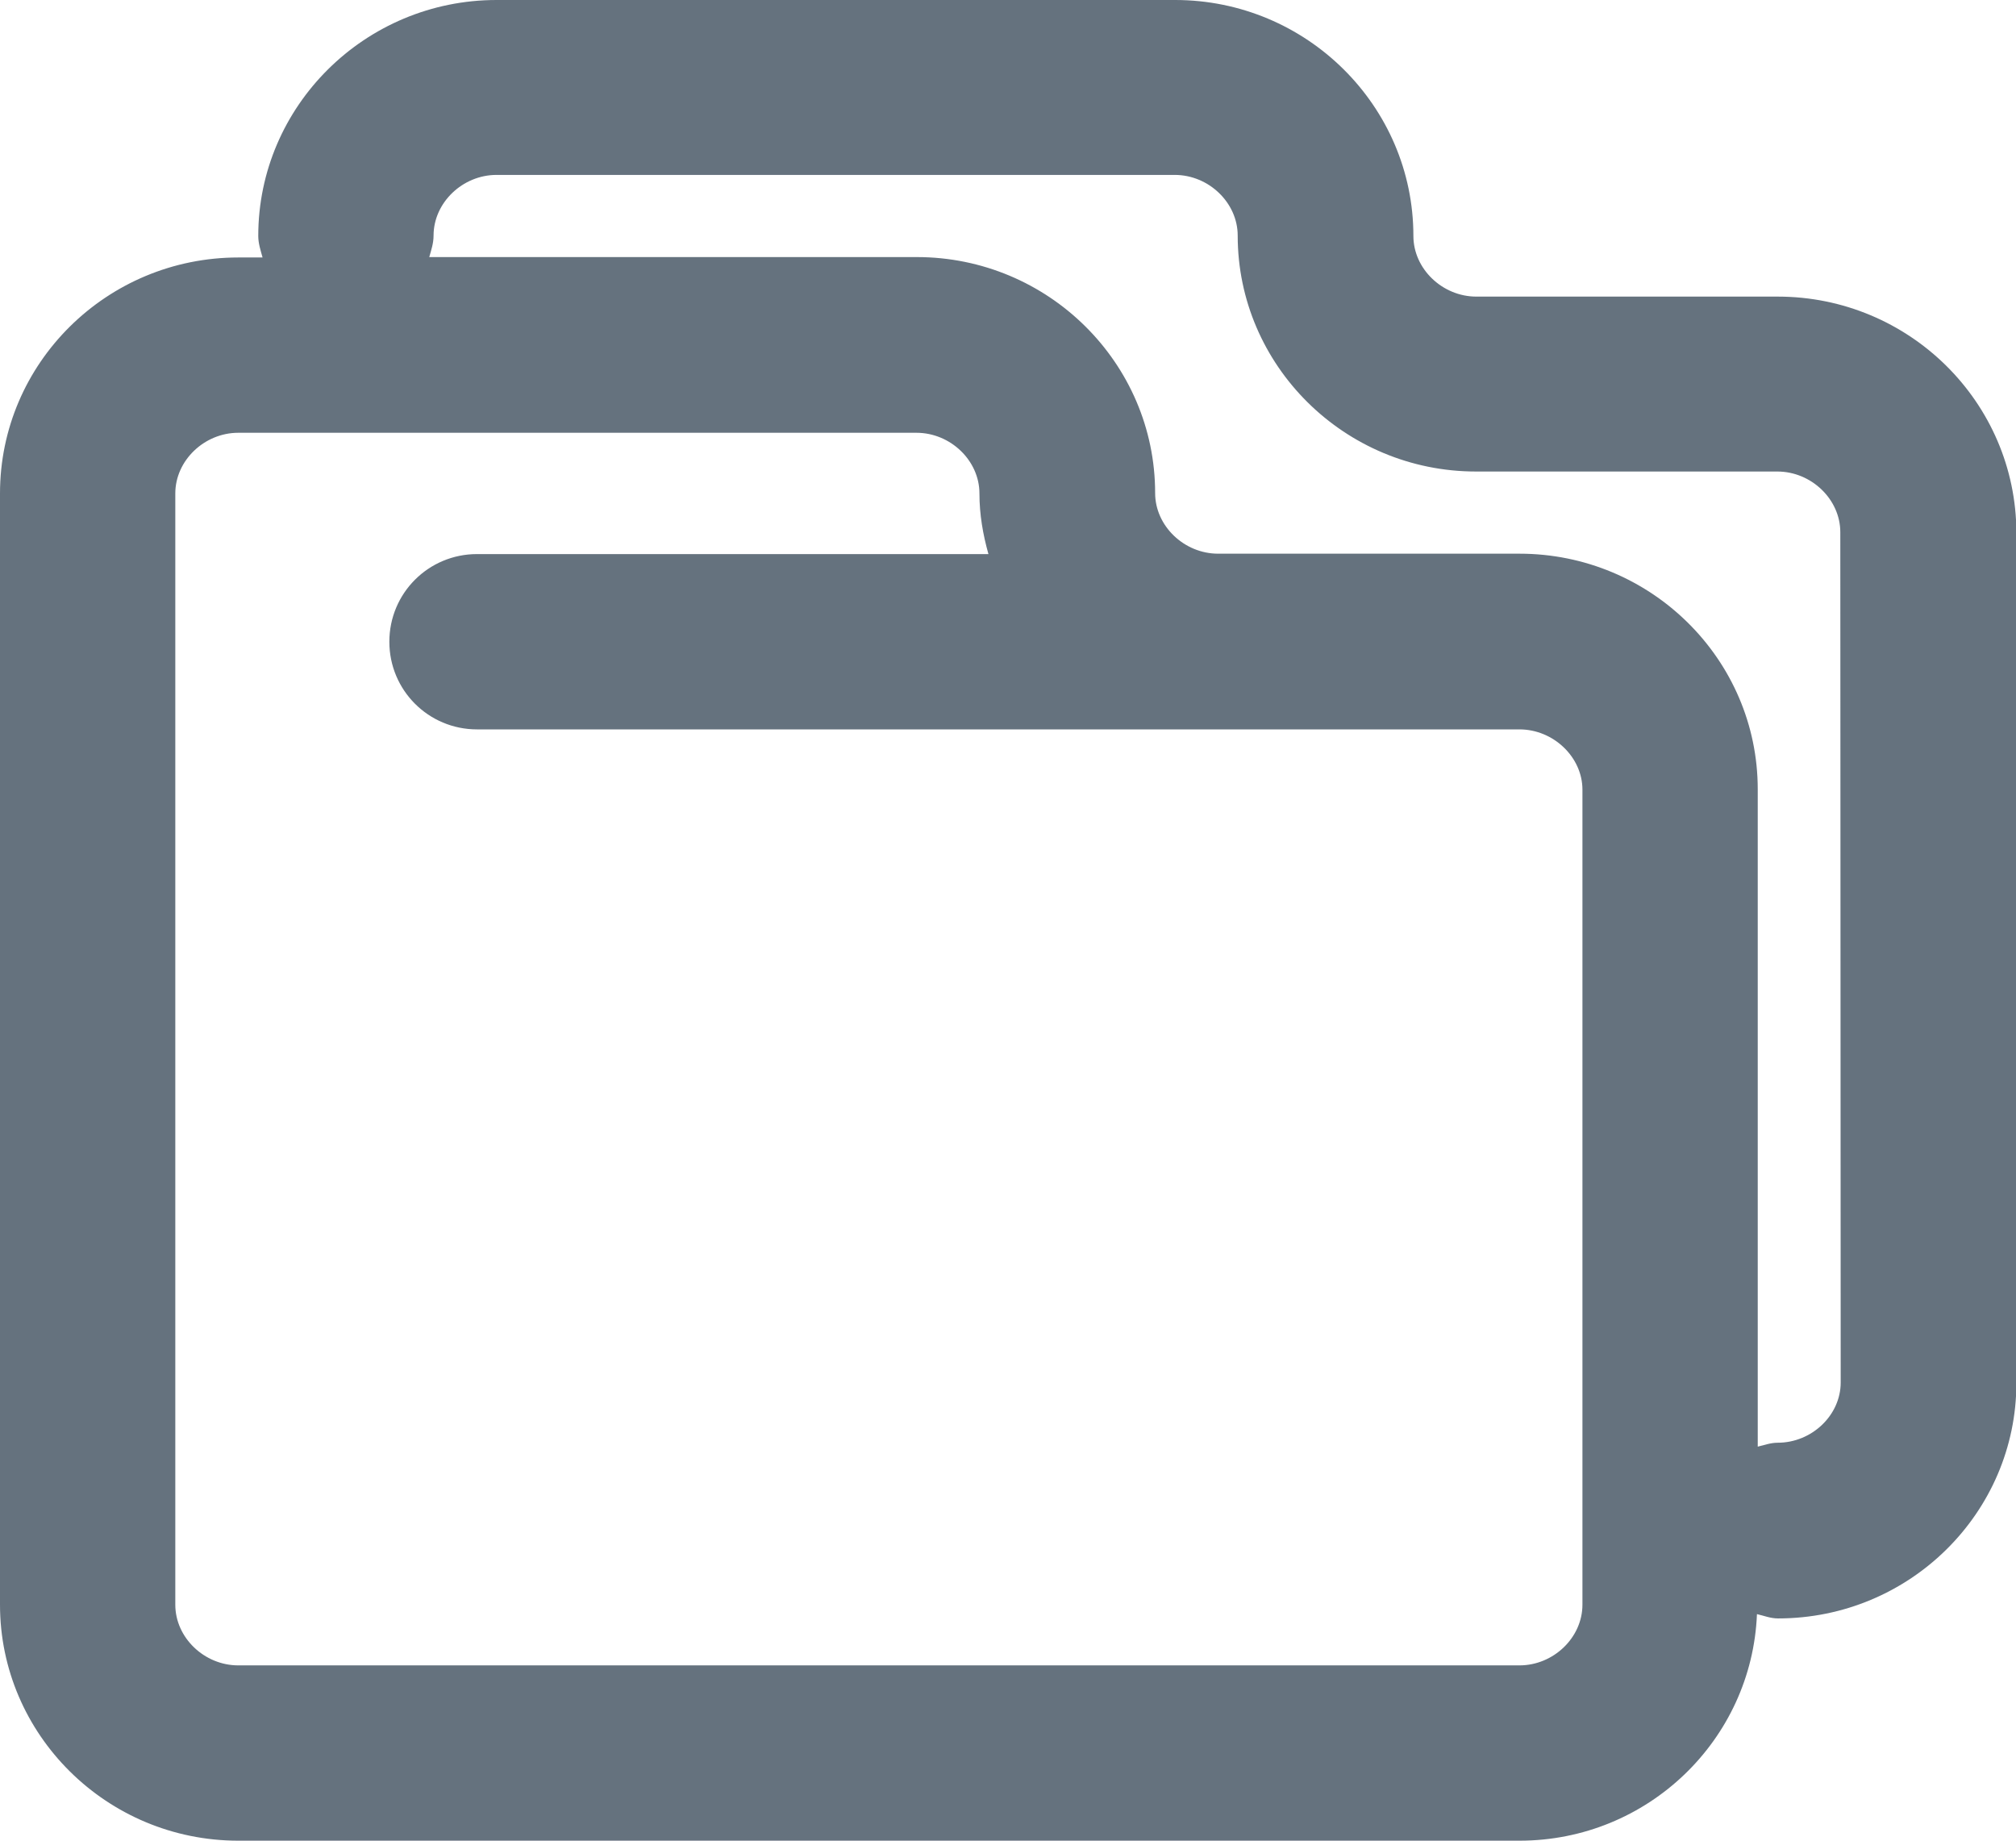 <?xml version="1.0" encoding="utf-8"?>
<!-- Generator: Adobe Illustrator 26.0.0, SVG Export Plug-In . SVG Version: 6.00 Build 0)  -->
<svg version="1.1" id="Livello_1" xmlns="http://www.w3.org/2000/svg" xmlns:xlink="http://www.w3.org/1999/xlink" x="0px" y="0px"
	 viewBox="0 0 515.2 470.4" style="enable-background:new 0 0 515.2 470.4;" xml:space="preserve">
<style type="text/css">
	.st0{fill:#65727E;}
</style>
<path class="st0" d="M454.3,75.8h-77c-8.7,0-16.1-7.1-16.1-15.5c0-33.2-27.3-60.3-60.9-60.3L126.9,0C93.3,0,66,27.1,66,60.3
	c0,1.9,0.6,3.7,1.1,5.5l-6.2,0C27.3,65.8,0,92.8,0,126.1v284c0,33.2,27.3,60.3,60.9,60.3h327.4c32.8,0,59.4-25.8,60.7-57.9
	c1.8,0.4,3.4,1.1,5.4,1.1c33.6,0,60.9-27,60.9-60.2l0-217.3C515.2,102.8,487.9,75.8,454.3,75.8L454.3,75.8z M404.4,410.1
	c0,8.4-7.4,15.5-16.1,15.5H60.9c-8.7,0-16.1-7.1-16.1-15.5v-284c0-8.4,7.4-15.5,16.1-15.5h173.3c8.7,0,16.1,7.1,16.1,15.5
	c0,5.4,0.9,10.5,2.3,15.5l-130.7,0c-12.4,0-22.4,10-22.4,22.4c0,12.4,10,22.4,22.4,22.4h266.4c8.7,0,16.1,7.1,16.1,15.4L404.4,410.1
	z M470.4,353.3c0,8.4-7.4,15.4-16.1,15.4c-1.8,0-3.4,0.6-5.1,1v-168c0-33.2-27.3-60.2-60.9-60.2h-77c-8.7,0-16.1-7.1-16.1-15.5
	c0-33.2-27.3-60.3-60.9-60.3H109.7c0.5-1.8,1.1-3.5,1.1-5.5c0-8.4,7.4-15.5,16.1-15.5h173.3c8.7,0,16.1,7.1,16.1,15.5
	c0,33.2,27.3,60.3,60.9,60.3h77c8.7,0,16.1,7.1,16.1,15.5L470.4,353.3z"/>
</svg>
